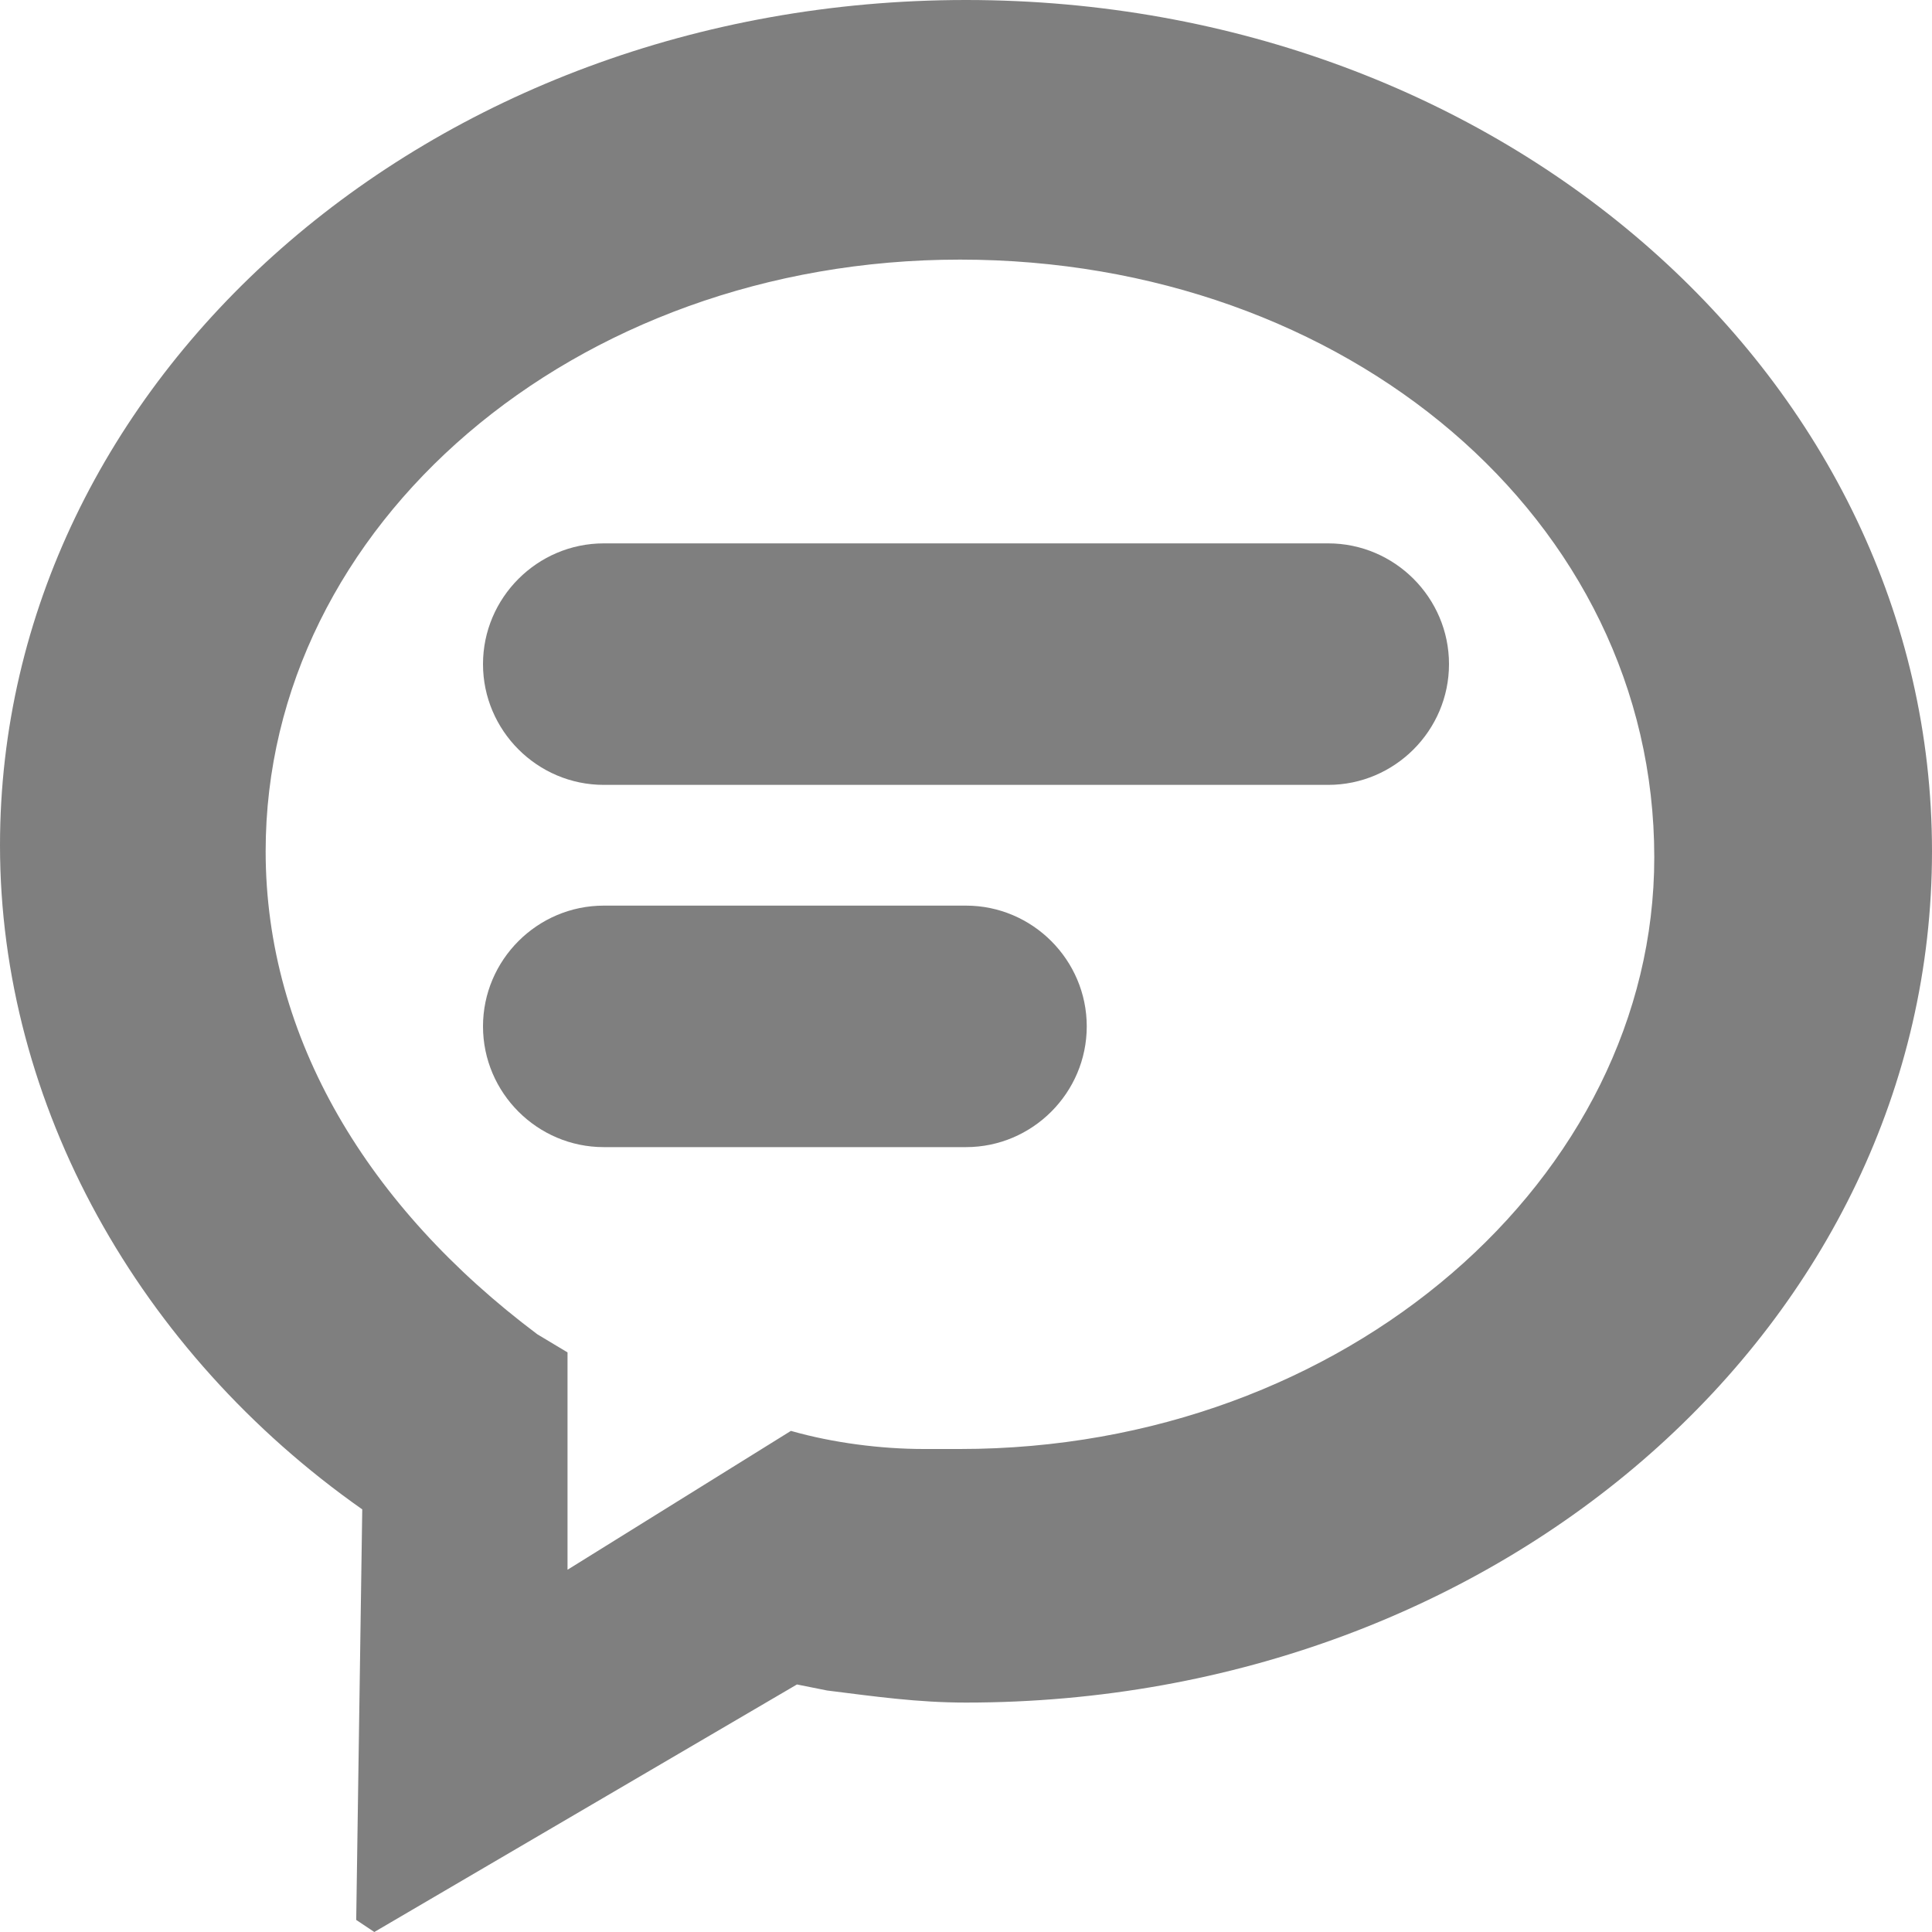<?xml version="1.0" encoding="utf-8"?>
<!-- Generator: Adobe Illustrator 21.0.0, SVG Export Plug-In . SVG Version: 6.00 Build 0)  -->
<svg version="1.1" id="图层_1" xmlns="http://www.w3.org/2000/svg" xmlns:xlink="http://www.w3.org/1999/xlink" x="0px" y="0px"
	 viewBox="0 0 32 32" style="enable-background:new 0 0 32 32;" xml:space="preserve">
<style type="text/css">
	.st0{fill:#7F7F7F;}
</style>
<title>comment</title>
<g id="comment">
	<g id="形状">
		<path class="st0" d="M16,0c8.9,0,16,6.3,16,14.1s-7.1,14.1-16,14.1c-0.8,0-1.5-0.1-2.3-0.2l-0.5-0.1l-7,4.1l-0.3-0.2L6,25
			c-3.7-2.6-6-6.7-6-11C0,6.3,7.1,0,16,0z M15.9,4.3c-6.4,0-11.5,4.4-11.5,9.8c0,3.1,1.7,5.9,4.5,8l0.5,0.3l0,3.6l3.7-2.3
			c0.7,0.2,1.5,0.3,2.2,0.3h0.6c6.4,0,11.5-4.5,11.5-9.8C27.4,8.6,22.3,4.3,15.9,4.3z"/>
	</g>
	<path id="矩形" class="st0" d="M10,9h12c1.1,0,2,0.9,2,2l0,0c0,1.1-0.9,2-2,2H10c-1.1,0-2-0.9-2-2l0,0C8,9.9,8.9,9,10,9z"/>
	<path id="矩形备份" class="st0" d="M10,15h6c1.1,0,2,0.9,2,2l0,0c0,1.1-0.9,2-2,2h-6c-1.1,0-2-0.9-2-2l0,0C8,15.9,8.9,15,10,15
		z"/>
</g>
</svg>
